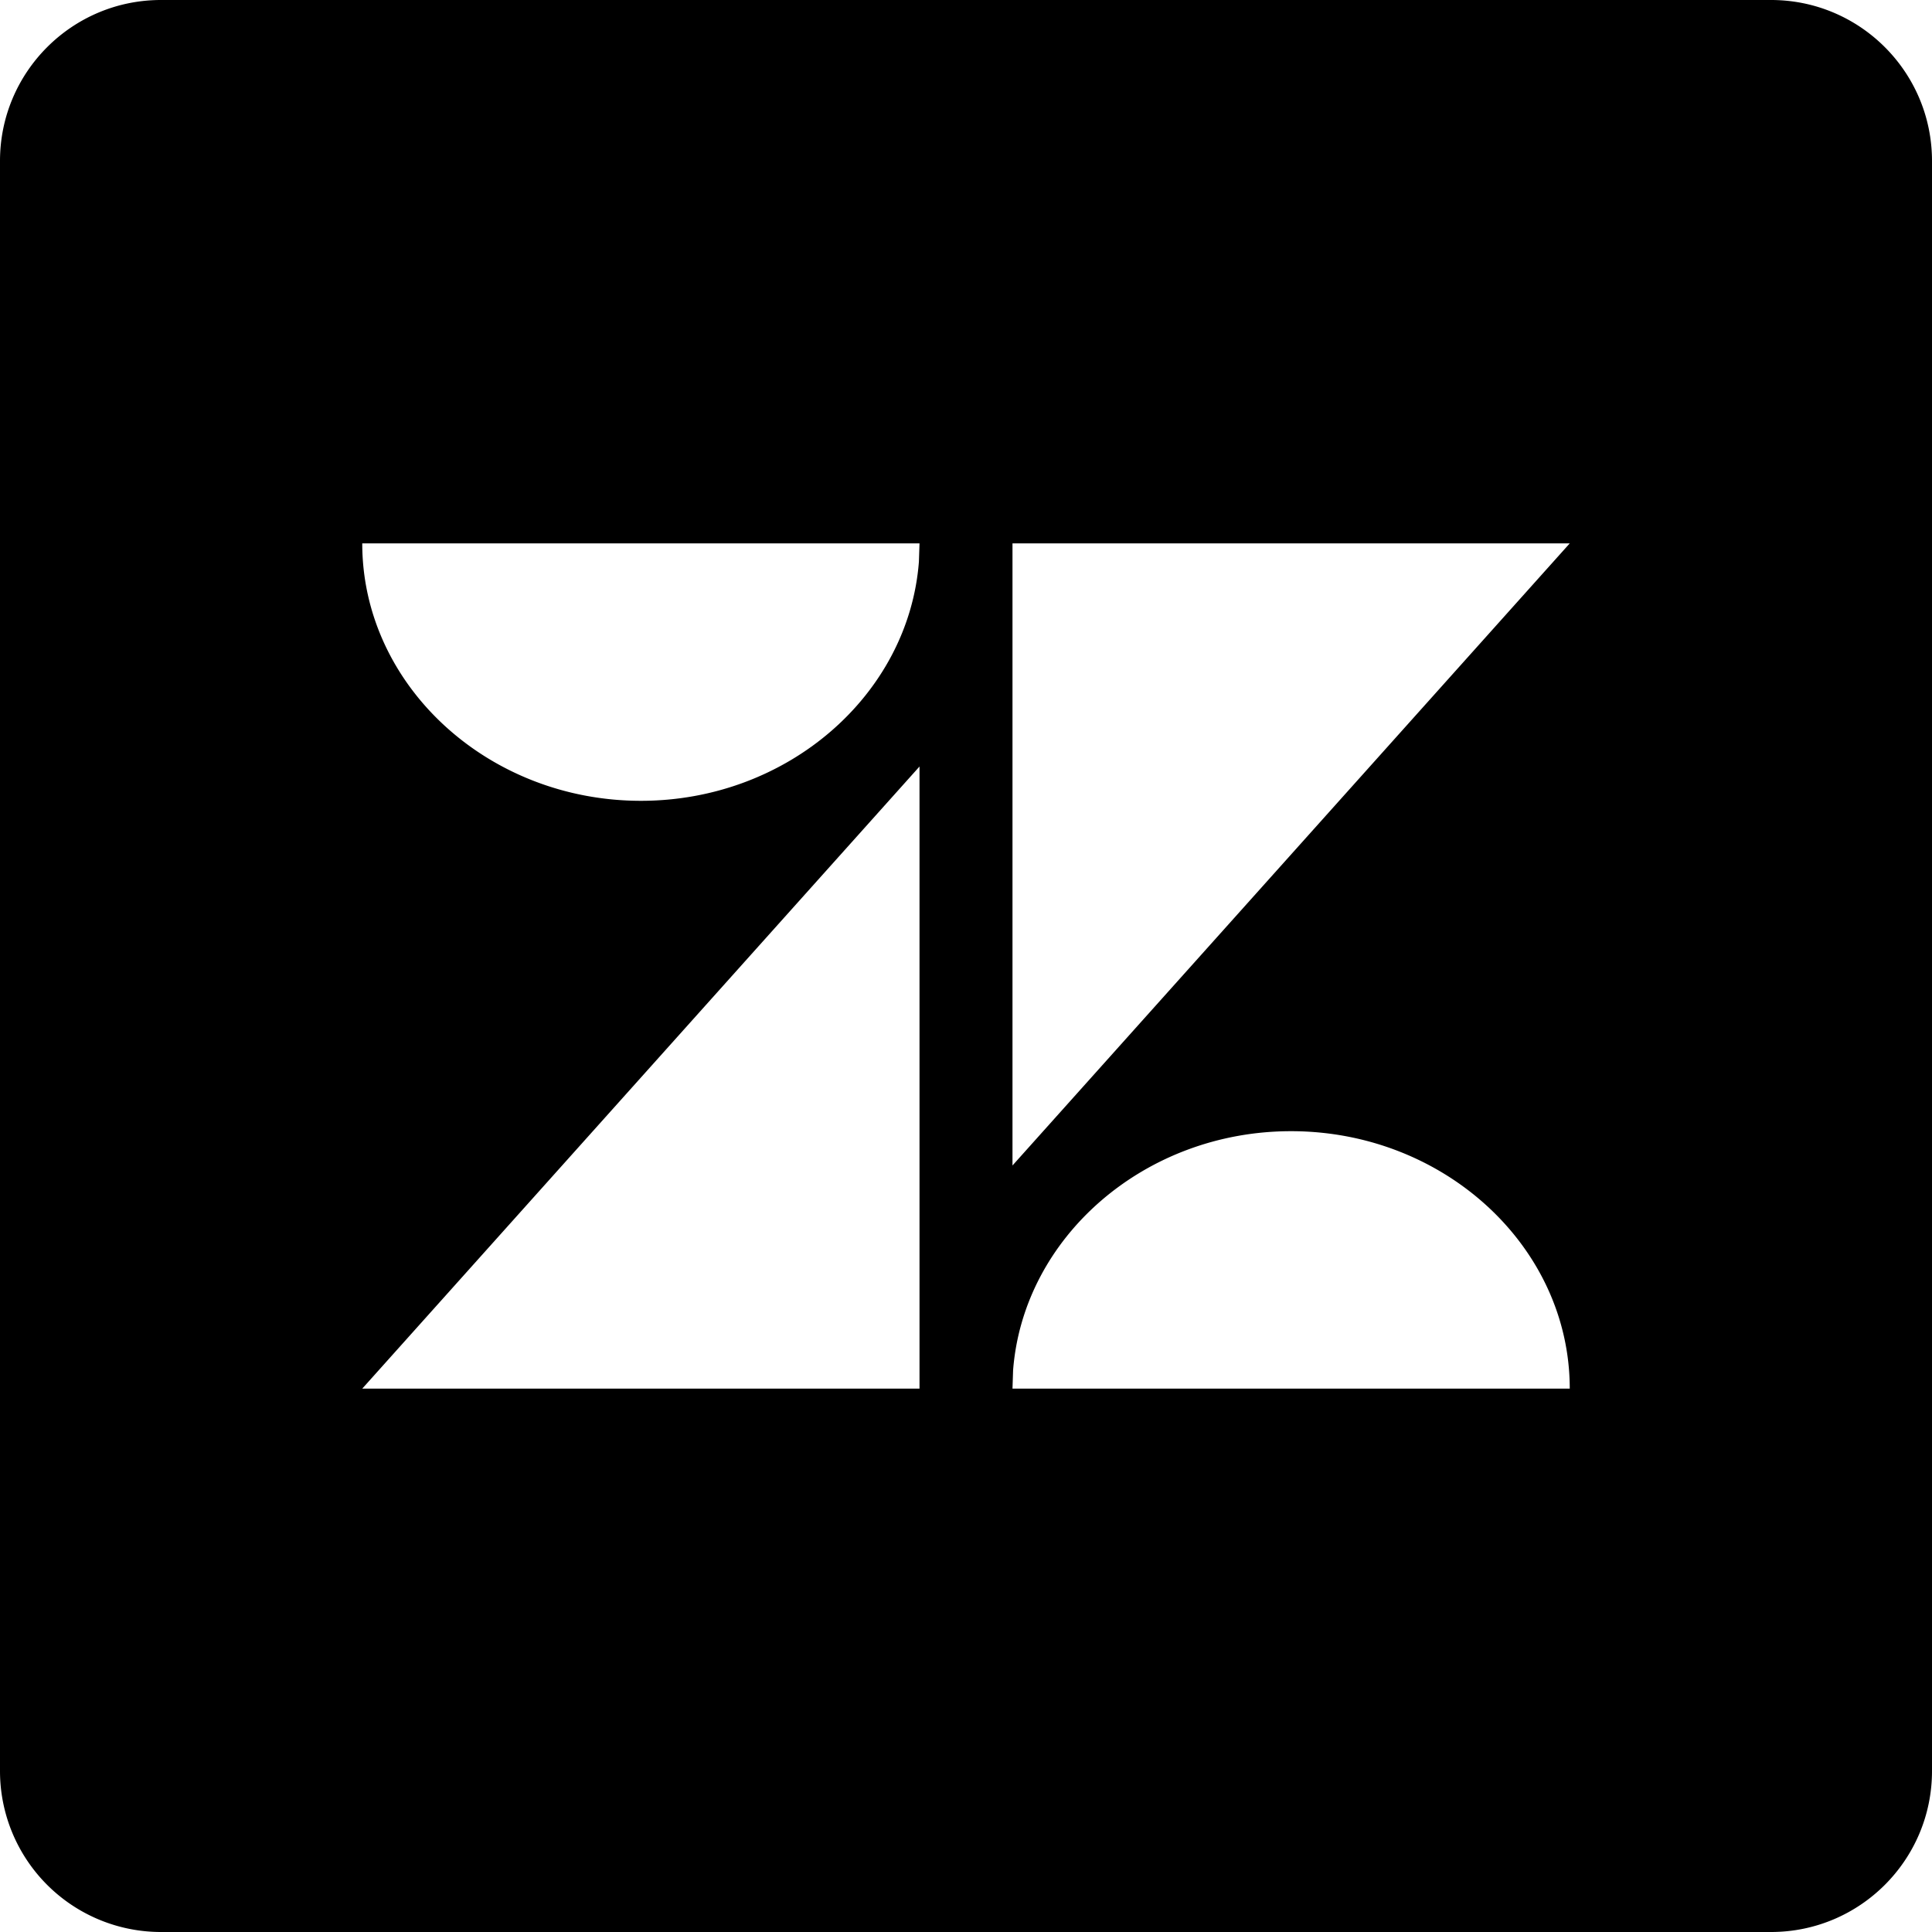 <svg xmlns="http://www.w3.org/2000/svg" xmlns:xlink="http://www.w3.org/1999/xlink" width="16" height="16" viewBox="0 0 16 16"><path fill="currentColor" d="M14.667 0C15.403 0 16 .597 16 1.333v13.334c0 .736-.597 1.333-1.333 1.333H1.333A1.333 1.333 0 0 1 0 14.667V1.333C0 .597.597 0 1.333 0zM7.615 6.348L3 11.5h4.615zm3.077 3.02c-1.214 0-2.217.878-2.302 1.98l-.005.152H13c0-1.173-1.038-2.132-2.308-2.132M13 4.5H8.385v5.152zm-5.385 0H3c0 1.173 1.038 2.132 2.308 2.132c1.214 0 2.217-.878 2.302-1.98z"/></svg>